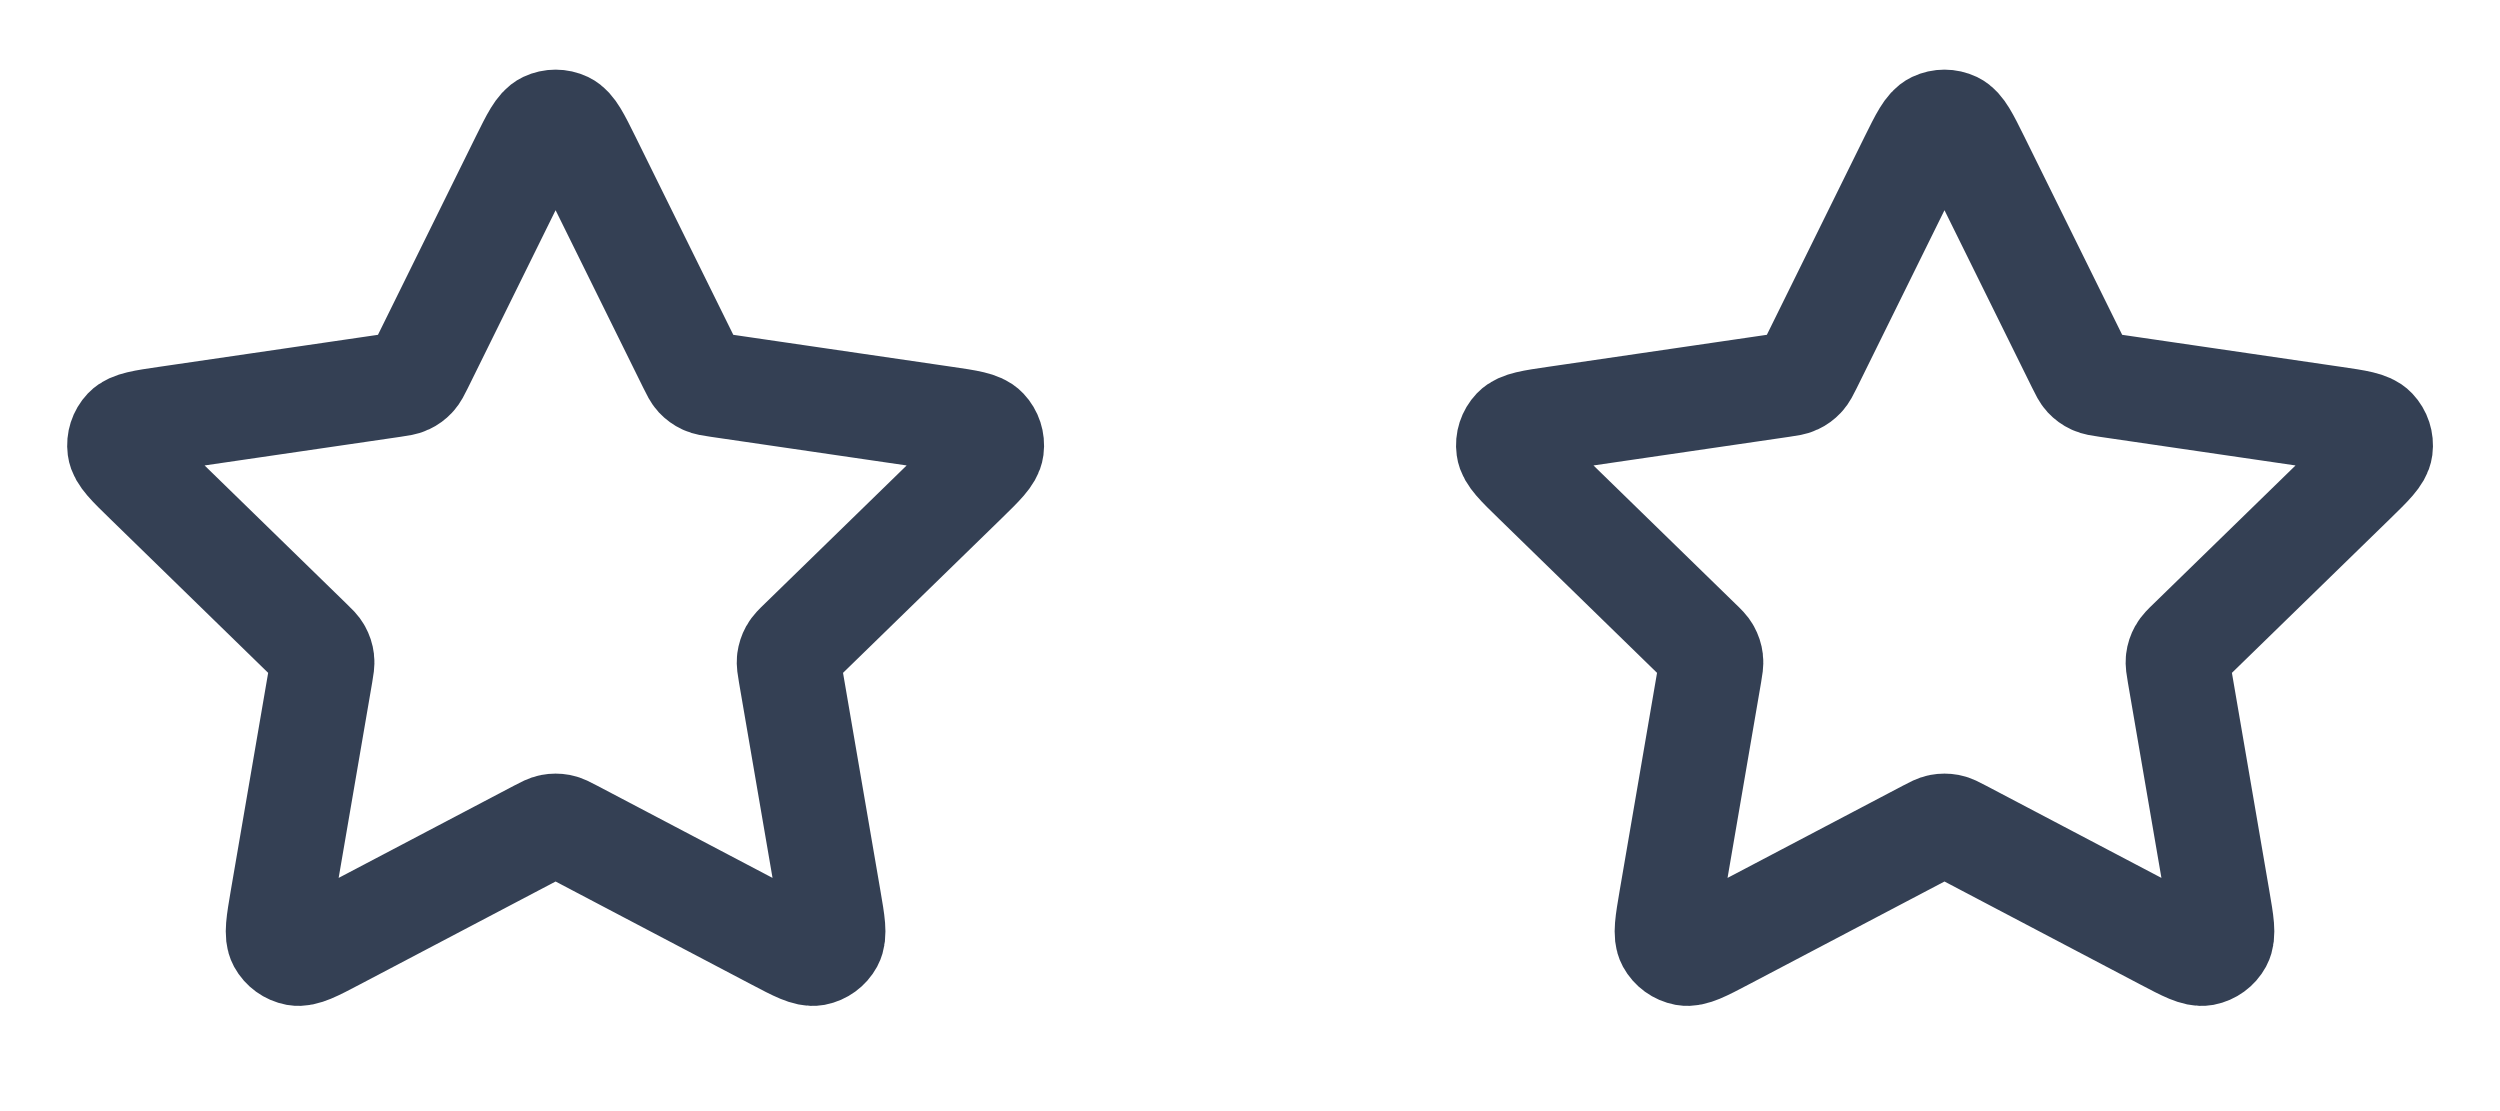 <svg width="36" height="16" viewBox="0 0 36 16" fill="none" xmlns="http://www.w3.org/2000/svg">
<path d="M7.522 2.302C7.676 1.991 7.753 1.835 7.857 1.785C7.948 1.742 8.053 1.742 8.144 1.785C8.248 1.835 8.325 1.991 8.479 2.302L9.937 5.255C9.982 5.347 10.005 5.393 10.038 5.429C10.067 5.46 10.102 5.486 10.142 5.504C10.186 5.525 10.236 5.532 10.338 5.547L13.599 6.024C13.942 6.074 14.114 6.099 14.193 6.183C14.262 6.256 14.295 6.356 14.282 6.456C14.267 6.57 14.142 6.691 13.894 6.933L11.535 9.231C11.461 9.302 11.425 9.338 11.401 9.381C11.38 9.419 11.367 9.46 11.361 9.503C11.355 9.551 11.364 9.602 11.381 9.703L11.938 12.948C11.997 13.29 12.026 13.461 11.971 13.563C11.923 13.651 11.838 13.713 11.739 13.732C11.625 13.752 11.471 13.672 11.164 13.51L8.249 11.977C8.158 11.929 8.113 11.905 8.065 11.896C8.022 11.888 7.979 11.888 7.937 11.896C7.889 11.905 7.843 11.929 7.752 11.977L4.837 13.51C4.53 13.672 4.376 13.752 4.263 13.732C4.164 13.713 4.078 13.651 4.03 13.563C3.975 13.461 4.005 13.29 4.063 12.948L4.62 9.703C4.637 9.602 4.646 9.551 4.64 9.503C4.635 9.46 4.621 9.419 4.6 9.381C4.577 9.338 4.54 9.302 4.466 9.231L2.108 6.933C1.859 6.691 1.735 6.57 1.72 6.456C1.707 6.356 1.739 6.256 1.808 6.183C1.888 6.099 2.059 6.074 2.403 6.024L5.664 5.547C5.765 5.532 5.816 5.525 5.86 5.504C5.899 5.486 5.934 5.46 5.963 5.429C5.997 5.393 6.019 5.347 6.065 5.255L7.522 2.302Z" stroke="#344054" stroke-width="1.5" stroke-linecap="round" stroke-linejoin="round"/>
<path d="M27.522 2.302C27.676 1.991 27.753 1.835 27.857 1.785C27.948 1.742 28.053 1.742 28.144 1.785C28.248 1.835 28.325 1.991 28.479 2.302L29.937 5.255C29.982 5.347 30.005 5.393 30.038 5.429C30.067 5.46 30.102 5.486 30.142 5.504C30.186 5.525 30.236 5.532 30.338 5.547L33.599 6.024C33.942 6.074 34.114 6.099 34.193 6.183C34.262 6.256 34.295 6.356 34.282 6.456C34.267 6.57 34.142 6.691 33.894 6.933L31.535 9.231C31.461 9.302 31.425 9.338 31.401 9.381C31.38 9.419 31.366 9.46 31.361 9.503C31.355 9.551 31.364 9.602 31.381 9.703L31.938 12.948C31.997 13.29 32.026 13.461 31.971 13.563C31.923 13.651 31.838 13.713 31.739 13.732C31.625 13.752 31.471 13.672 31.164 13.51L28.249 11.977C28.158 11.929 28.113 11.905 28.065 11.896C28.022 11.888 27.979 11.888 27.936 11.896C27.889 11.905 27.843 11.929 27.752 11.977L24.837 13.51C24.53 13.672 24.376 13.752 24.263 13.732C24.164 13.713 24.078 13.651 24.03 13.563C23.975 13.461 24.005 13.29 24.063 12.948L24.62 9.703C24.637 9.602 24.646 9.551 24.64 9.503C24.635 9.46 24.621 9.419 24.6 9.381C24.577 9.338 24.54 9.302 24.466 9.231L22.108 6.933C21.859 6.691 21.735 6.57 21.72 6.456C21.706 6.356 21.739 6.256 21.808 6.183C21.888 6.099 22.059 6.074 22.403 6.024L25.663 5.547C25.765 5.532 25.816 5.525 25.86 5.504C25.899 5.486 25.934 5.46 25.963 5.429C25.997 5.393 26.019 5.347 26.065 5.255L27.522 2.302Z" stroke="#344054" stroke-width="1.5" stroke-linecap="round" stroke-linejoin="round"/>
</svg>
